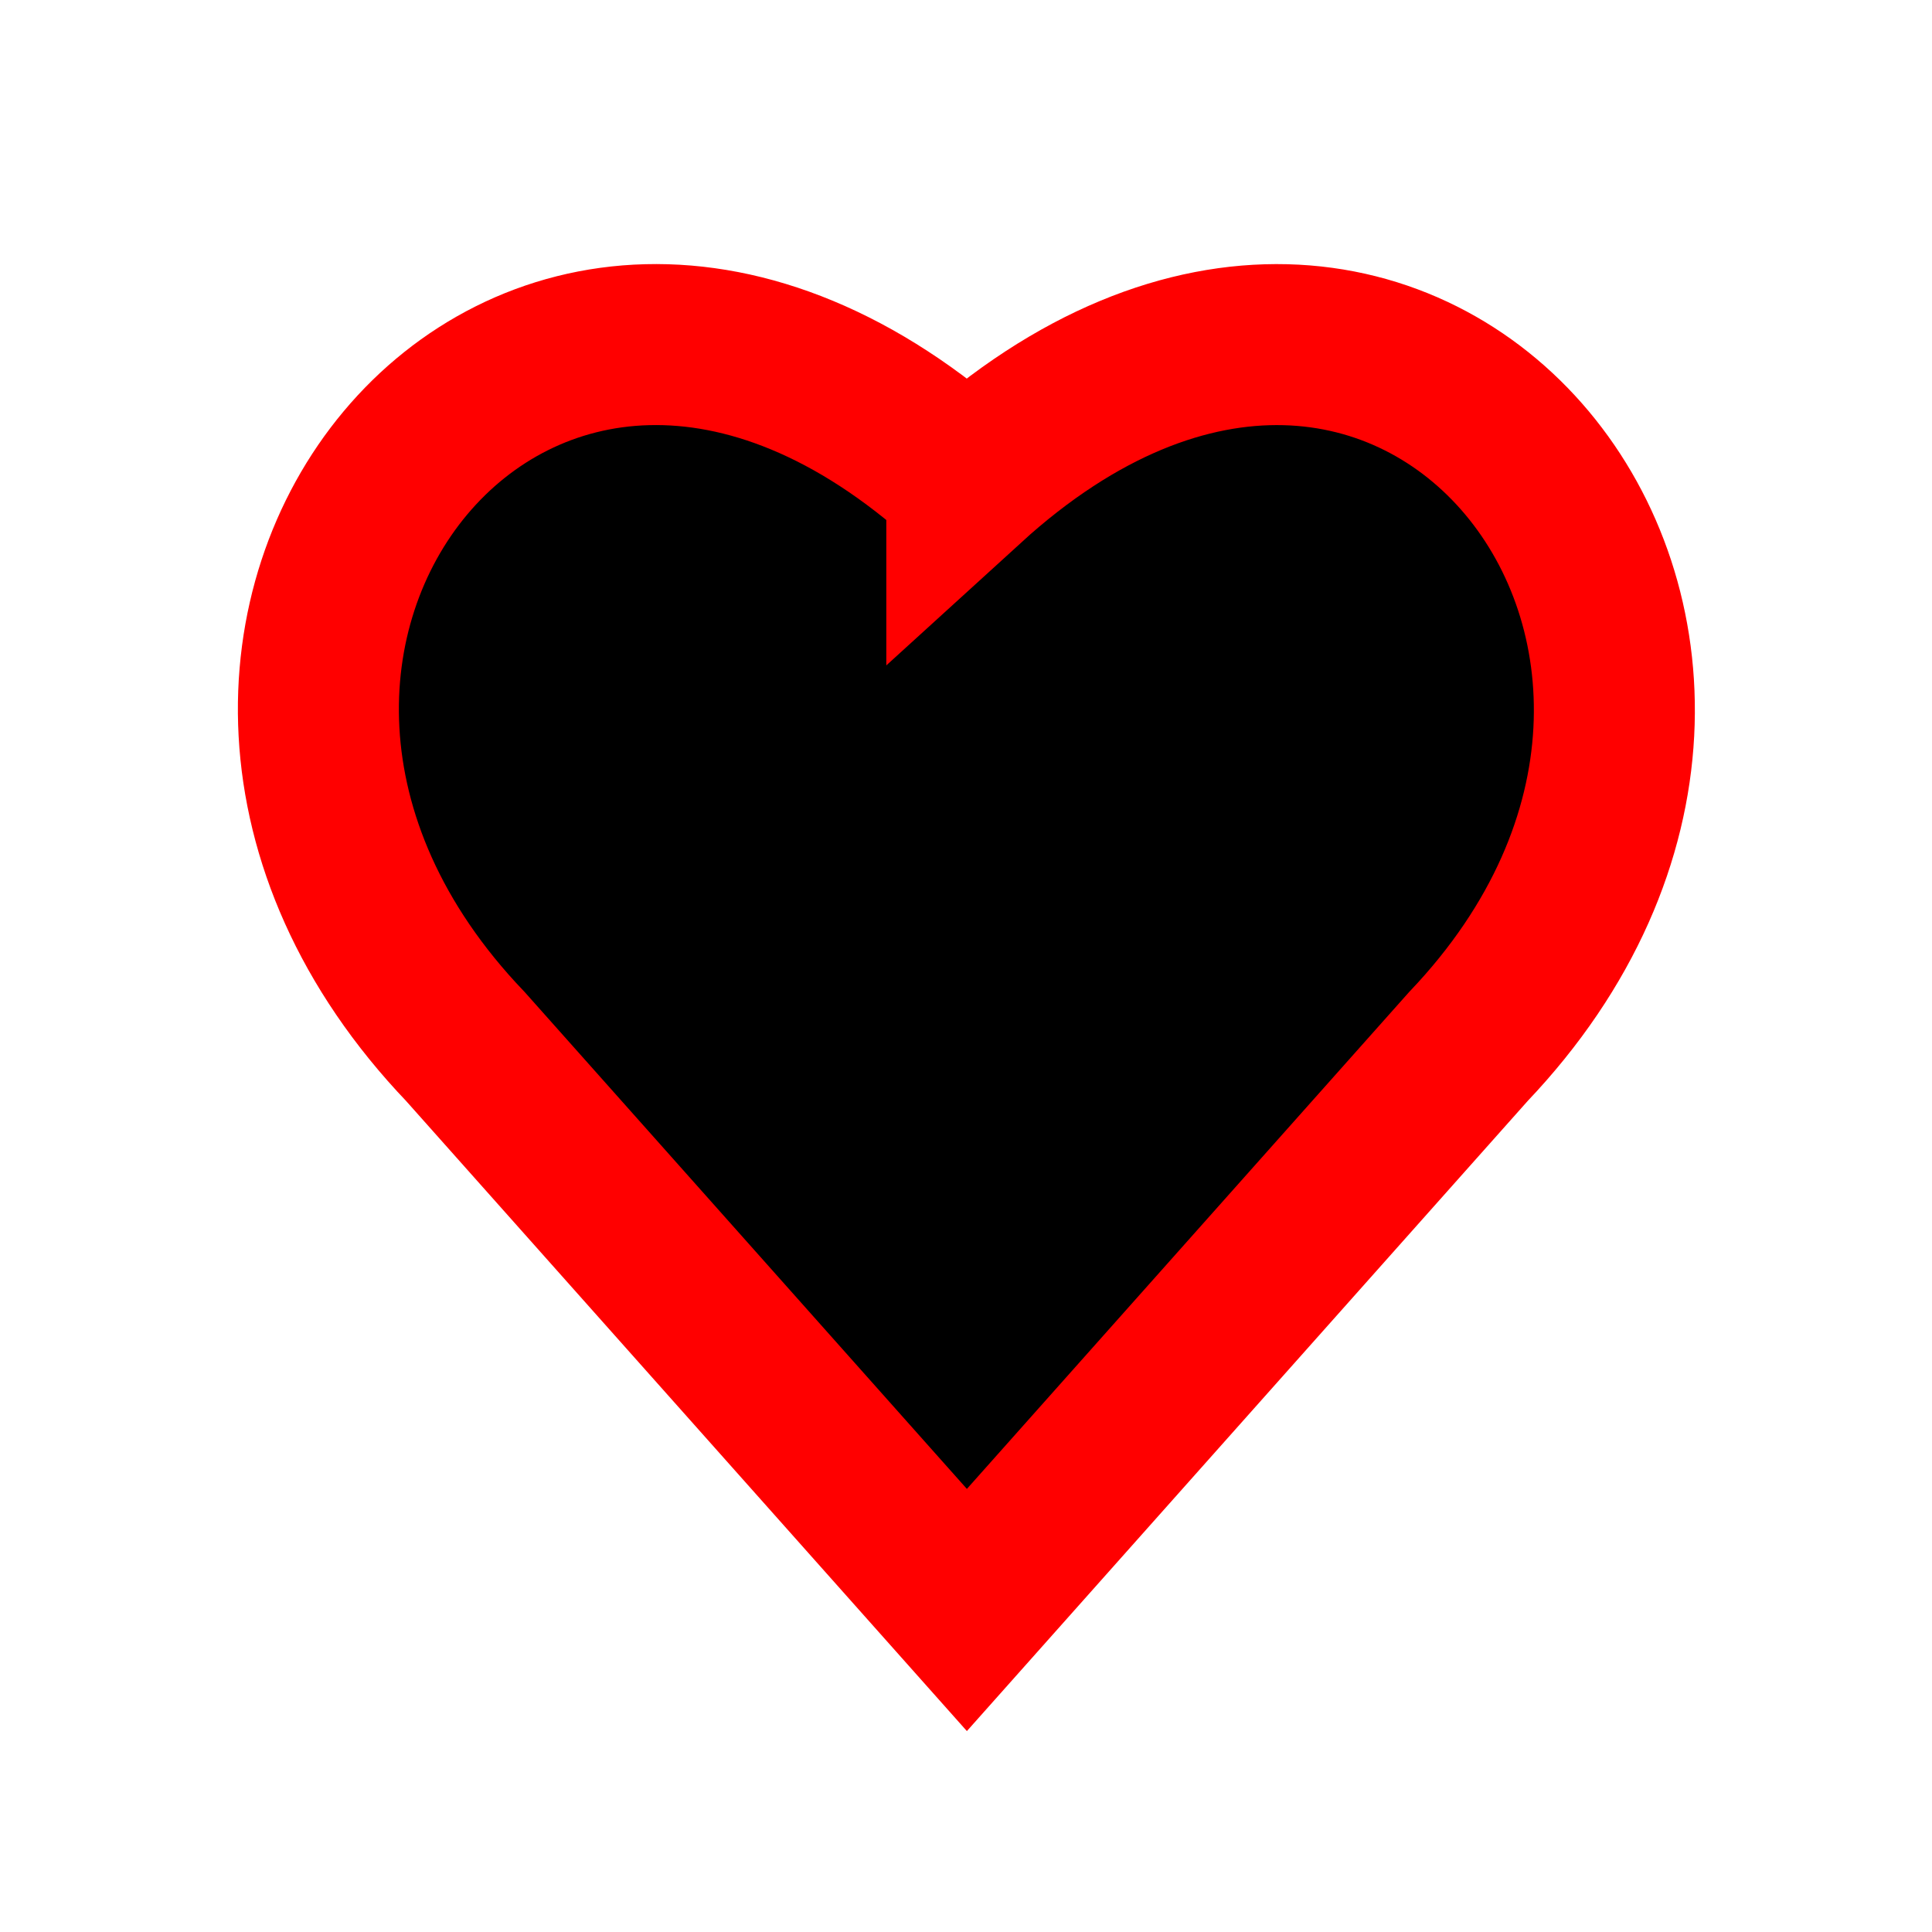 <svg aria-hidden="true" xmlns="http://www.w3.org/2000/svg" width="20" height="20" viewBox="0 0 24 24">
  <path stroke="red" stroke-width="2" d="M12.01 6.001C6.5 1 1 8 5.782 13.001L12.011 20l6.23-7C23 8 17.5 1 12.01 6.002Z"/>
</svg>

